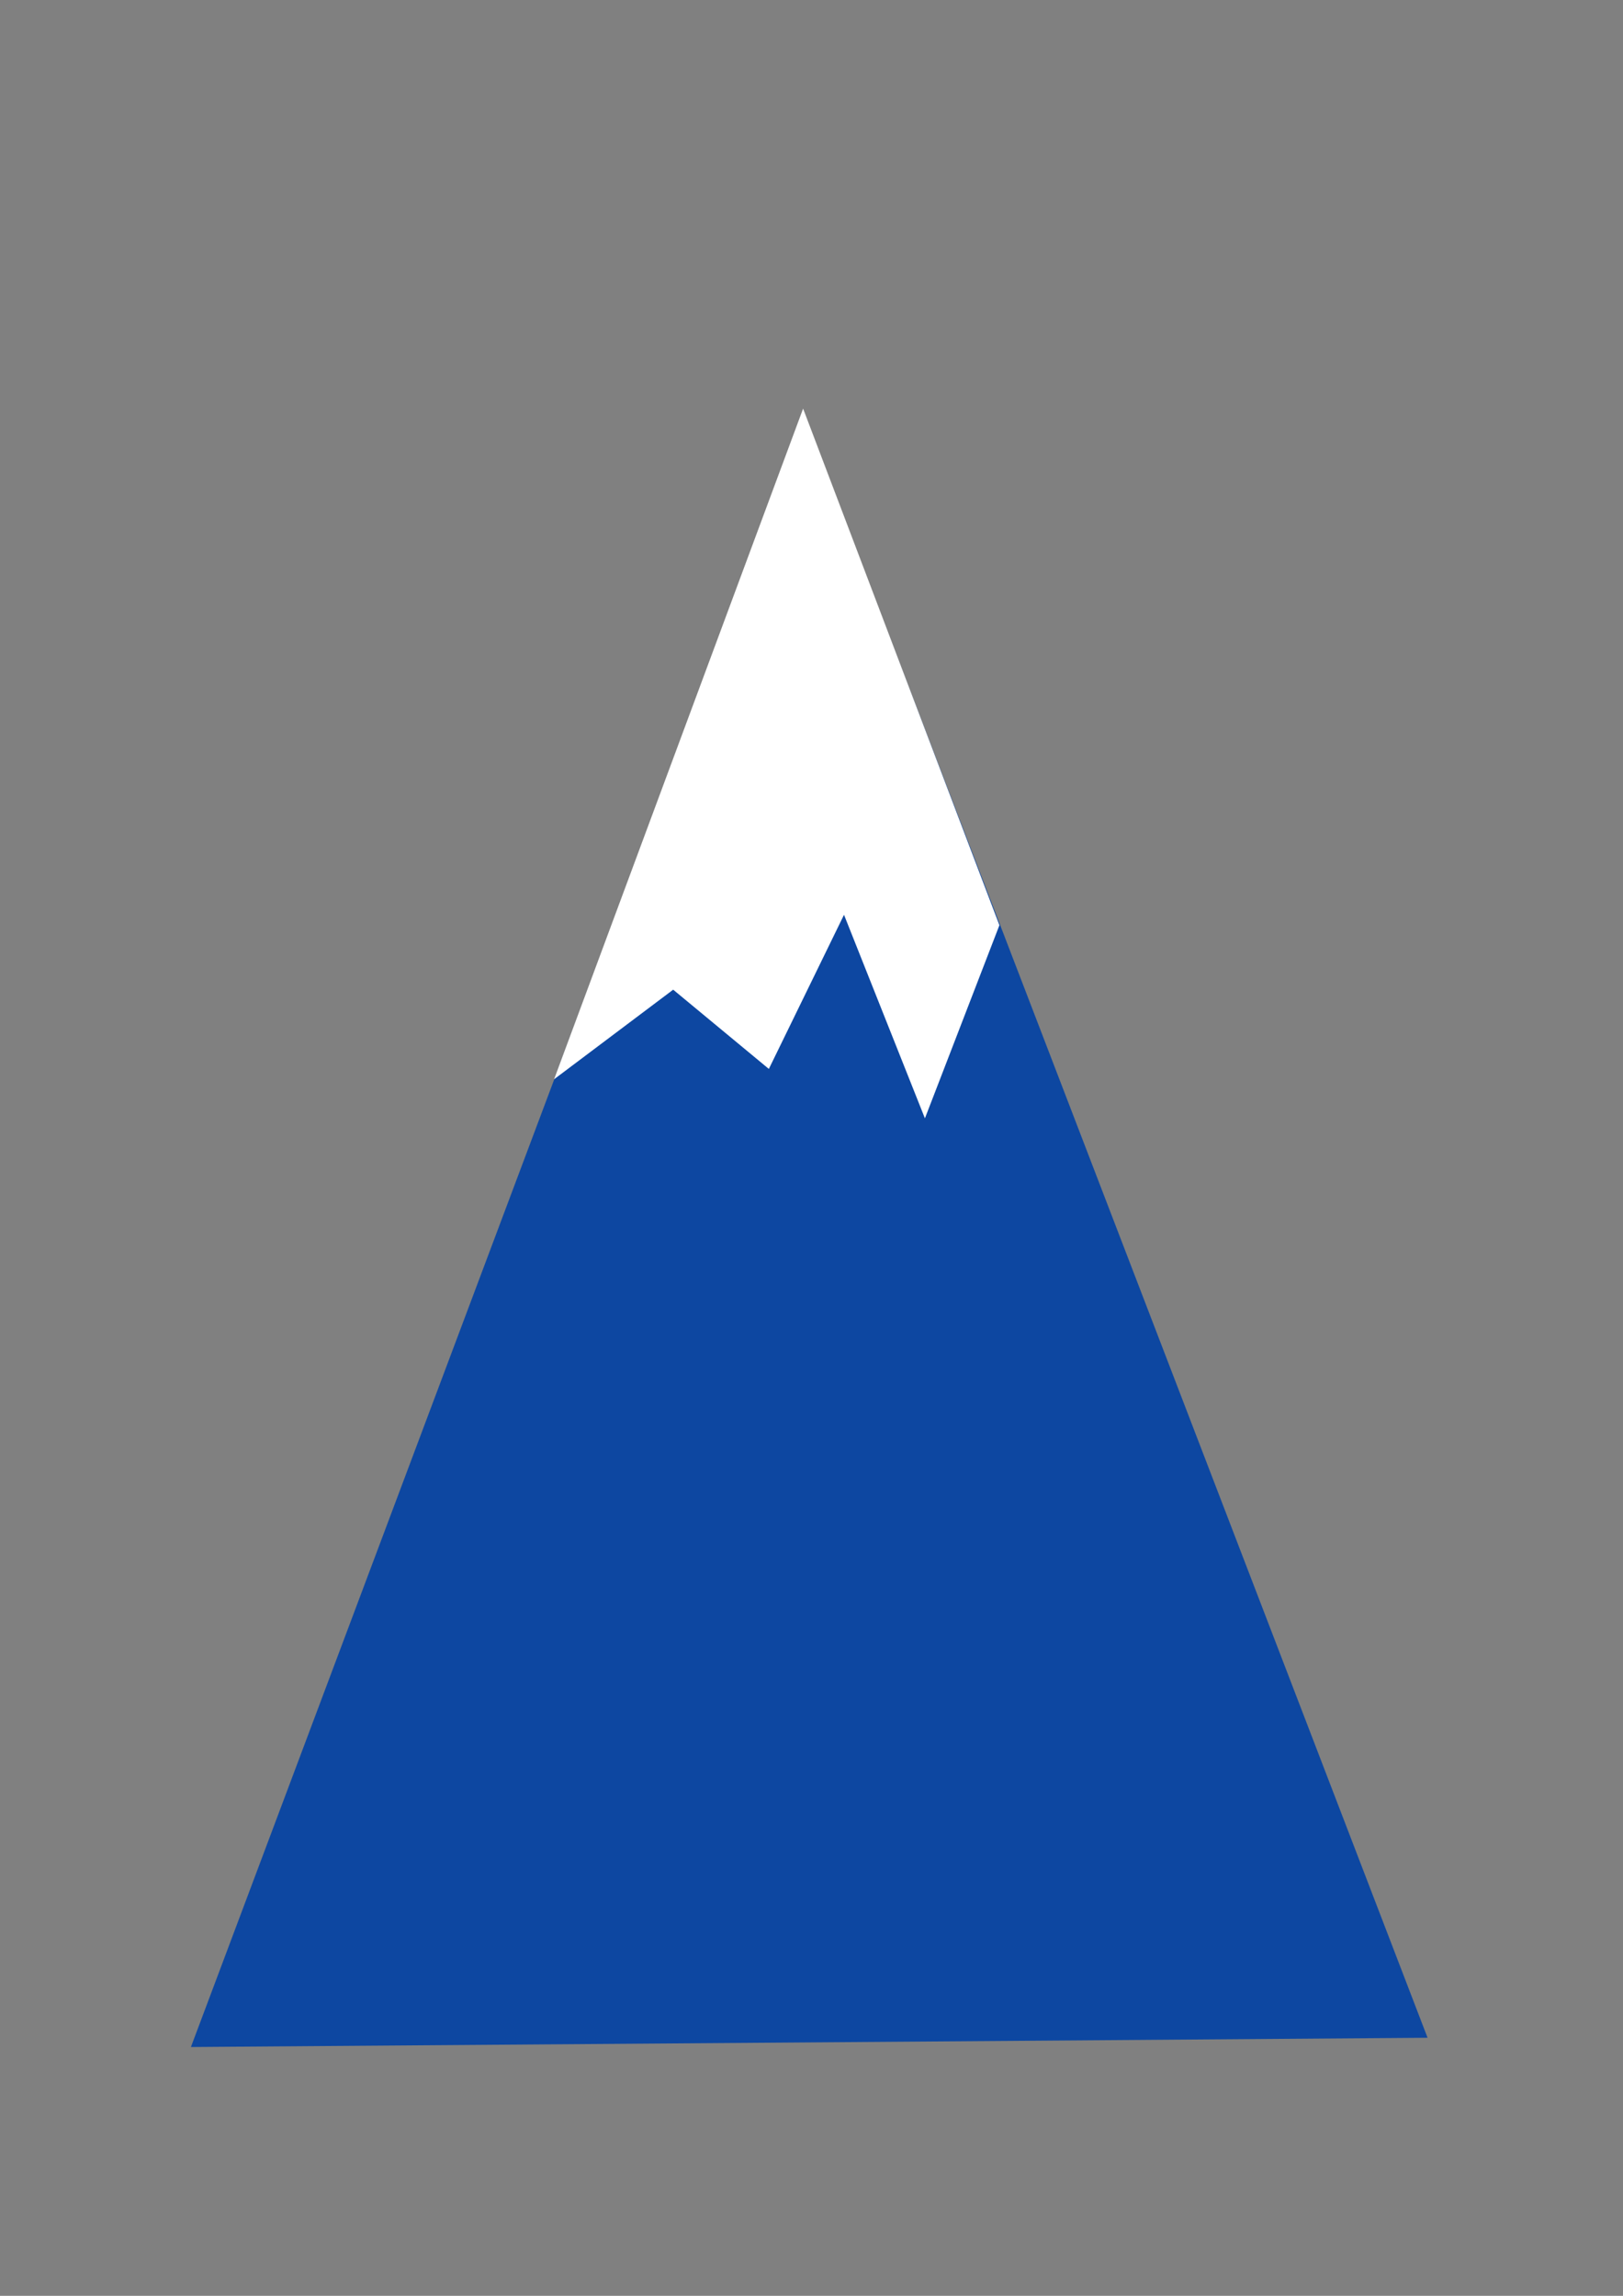 <?xml version="1.0" encoding="UTF-8" standalone="no"?>
<!-- Created with Inkscape (http://www.inkscape.org/) -->

<svg
   xmlns:dc="http://purl.org/dc/elements/1.1/"
   xmlns:cc="http://creativecommons.org/ns#"
   xmlns:rdf="http://www.w3.org/1999/02/22-rdf-syntax-ns#"
   xmlns:svg="http://www.w3.org/2000/svg"
   xmlns="http://www.w3.org/2000/svg"
   xmlns:sodipodi="http://sodipodi.sourceforge.net/DTD/sodipodi-0.dtd"
   xmlns:inkscape="http://www.inkscape.org/namespaces/inkscape"
   width="210mm"
   height="297mm"
   viewBox="0 0 210 297"
   version="1.1"
   id="svg8"
   inkscape:version="0.92.2 (5c3e80d, 2017-08-06)"
   sodipodi:docname="Nevis Logo.svg"
   inkscape:export-filename="C:\Users\Ben\Desktop\Nevis Logo.png"
   inkscape:export-xdpi="96"
   inkscape:export-ydpi="96">
  <rect x="0" y="0" width="210" height="297" fill="#808080" stroke="none"/>
  <title
     id="title4511">Nevis Logo</title>
  <defs
     id="defs2" />
  <sodipodi:namedview
     id="base"
     pagecolor="#ffffff"
     bordercolor="#666666"
     borderopacity="1.0"
     inkscape:pageopacity="0"
     inkscape:pageshadow="2"
     inkscape:zoom="0.1767767"
     inkscape:cx="-1083.9703"
     inkscape:cy="496.03946"
     inkscape:document-units="mm"
     inkscape:current-layer="layer1"
     showgrid="true"
     inkscape:pagecheckerboard="true"
     inkscape:window-width="1920"
     inkscape:window-height="1017"
     inkscape:window-x="-8"
     inkscape:window-y="-8"
     inkscape:window-maximized="1"
     inkscape:snap-others="false"
     inkscape:snap-nodes="false"
     showguides="false">
    <inkscape:grid
       type="xygrid"
       id="grid4549"
       snapvisiblegridlinesonly="true" />
  </sodipodi:namedview>
  <g
     inkscape:label="Layer 1"
     inkscape:groupmode="layer"
     id="layer1">
    <path
       sodipodi:type="star"
       style="fill:#0d47a1;stroke-width:0.265;fill-opacity:1"
       id="path10"
       sodipodi:sides="3"
       sodipodi:cx="45.357143"
       sodipodi:cy="225.94048"
       sodipodi:r1="153.46019"
       sodipodi:r2="76.730095"
       sodipodi:arg1="-1.5757224"
       sodipodi:arg2="-0.52852484"
       inkscape:flatsided="false"
       inkscape:rounded="0"
       inkscape:randomized="0"
       d="m 44.601,72.482 67.016,114.766 67.016,114.766 -132.899,0.655 -132.899,0.655 65.882,-115.421 z"
       inkscape:transform-center-x="-0.2274759"
       inkscape:transform-center-y="-34.798616"
       transform="matrix(0.602,0,0,0.915,77.175,-12.727)"
       inkscape:export-xdpi="96"
       inkscape:export-ydpi="96" />
    <path
       style="fill:#ffffff;stroke:#ffffff;stroke-width:0.309px;stroke-linecap:butt;stroke-linejoin:miter;stroke-opacity:1"
       d="m 72.021,139.18 15.086,-11.346 12.322,10.204 9.792,-20.076 10.452,26.287 9.475,-24.558 -25.232,-66.392 z"
       id="path12"
       inkscape:connector-curvature="0"
       sodipodi:nodetypes="cccccccc"
       inkscape:export-xdpi="96"
       inkscape:export-ydpi="96" />
  </g>
</svg>
